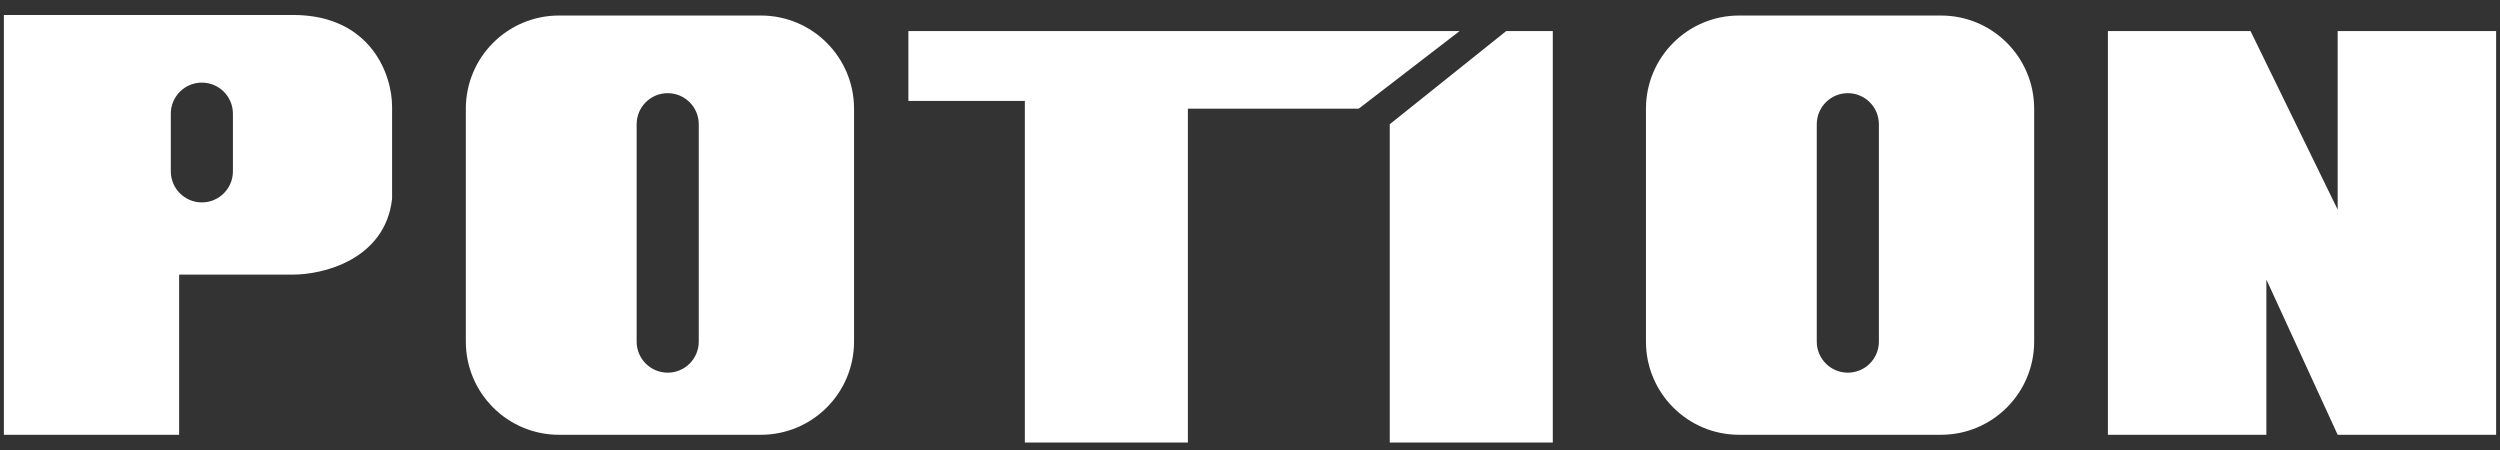 <svg width="161" height="29" viewBox="0 0 161 29" fill="none" xmlns="http://www.w3.org/2000/svg">
<rect x="0" y="0" width="161" height="29" fill="#333333" stroke="none"/>
<path d="M18.872 0.964C21.369 0.964 22.987 1.929 23.968 3.182C24.931 4.412 25.25 5.878 25.25 6.867V12.79L25.247 12.817C25.029 14.782 23.884 16.013 22.58 16.736C21.294 17.45 19.834 17.684 18.872 17.684H11.536V28H0.25V0.964H18.872ZM13 5.32C11.896 5.32 11 6.216 11 7.32V11.035C11 12.14 11.896 13.035 13 13.035C14.104 13.035 15 12.14 15 11.035V7.32C15 6.216 14.104 5.32 13 5.32Z" fill="white"/>
<path d="M49 1C52.314 1 55 3.686 55 7V22C55 25.314 52.314 28 49 28H36C32.686 28 30 25.314 30 22V7C30 3.686 32.686 1 36 1H49ZM43 6C41.895 6 41 6.895 41 8V22C41 23.105 41.895 24 43 24C44.105 24 45 23.105 45 22V8C45 6.895 44.105 6 43 6Z" fill="white"/>
<path d="M125 1C128.314 1 131 3.686 131 7V22C131 25.314 128.314 28 125 28H112C108.686 28 106 25.314 106 22V7C106 3.686 108.686 1 112 1H125ZM119 6C117.895 6 117 6.895 117 8V22C117 23.105 117.895 24 119 24C120.105 24 121 23.105 121 22V8C121 6.895 120.105 6 119 6Z" fill="white"/>
<path d="M58.5 6.5V2H94L87.5 7H76.5V28.5H66V6.5H58.5Z" fill="white"/>
<path d="M100 2H97L89.5 8V28.5H100V2Z" fill="white"/>
<path d="M135.75 28V2H144.934L150.546 13.5V2H160.75V28H150.546L145.954 18V28H135.75Z" fill="white"/>
</svg>
